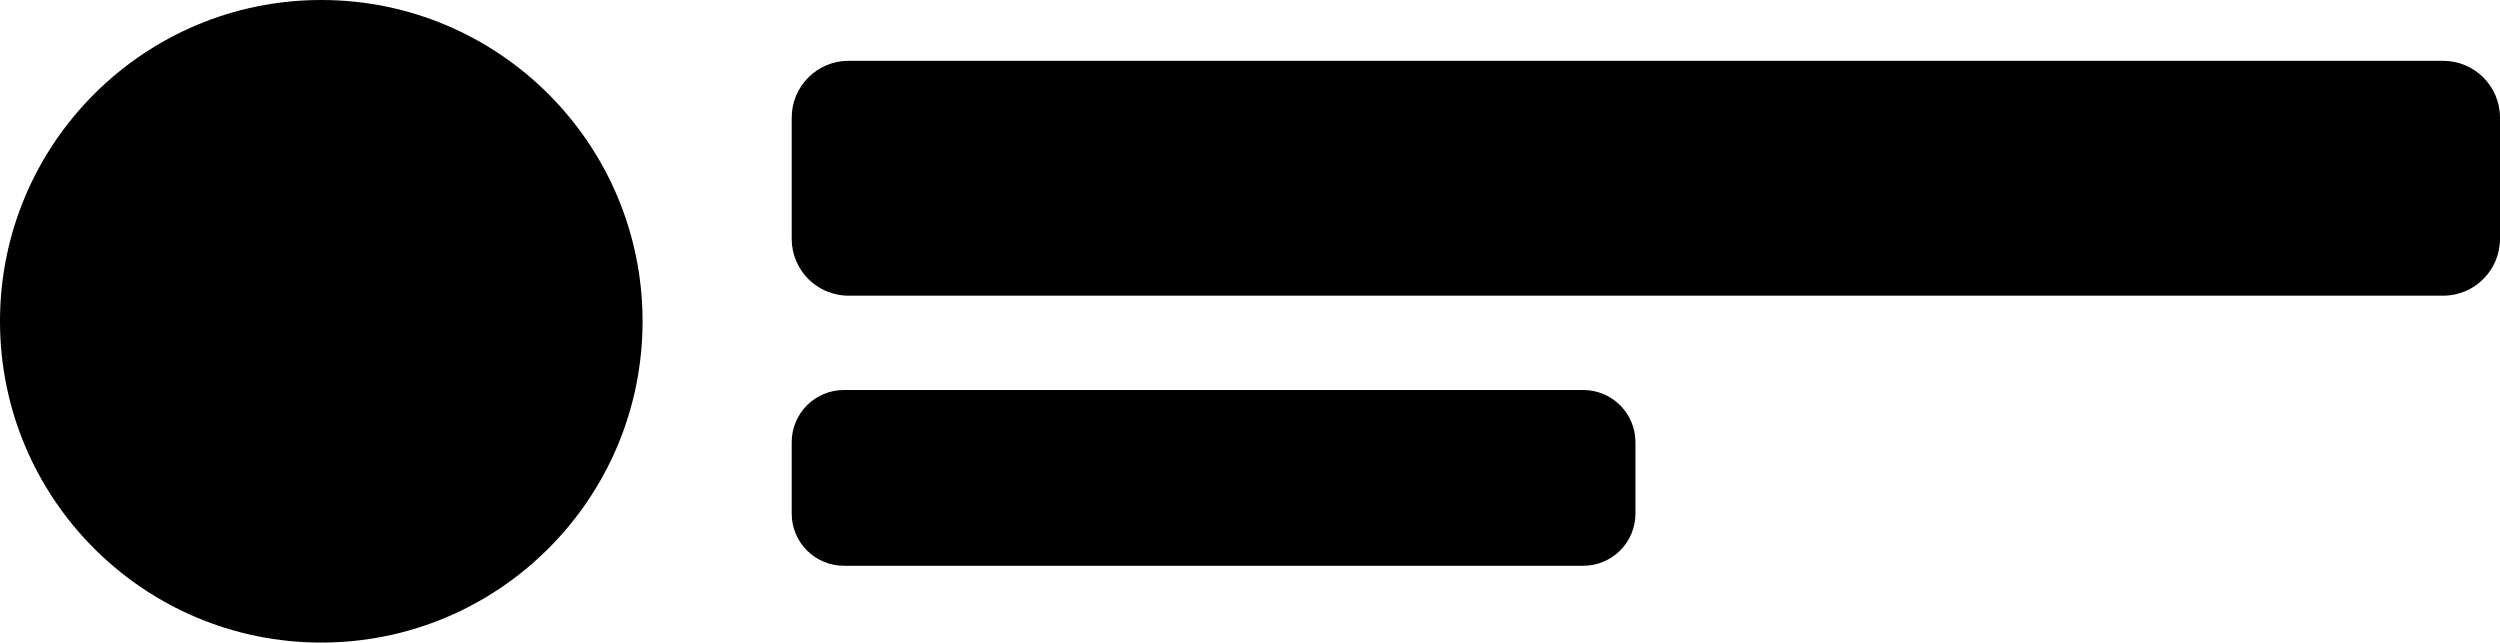 <?xml version="1.0" encoding="utf-8"?>
<!-- Generator: Adobe Illustrator 24.0.3, SVG Export Plug-In . SVG Version: 6.00 Build 0)  -->
<svg version="1.1" id="Layer_1" xmlns="http://www.w3.org/2000/svg" xmlns:xlink="http://www.w3.org/1999/xlink" x="0px" y="0px"
	 viewBox="0 0 145.51 37.4" style="enable-background:new 0 0 145.51 37.4;" xml:space="preserve">
<path d="M142.2,17.21H49.39c-1.83,0-3.31-1.48-3.31-3.31V6.85c0-1.83,1.48-3.31,3.31-3.31h92.81c1.83,0,3.31,1.48,3.31,3.31v7.04
	C145.51,15.73,144.03,17.21,142.2,17.21z"/>
<path d="M92.15,32.93H49.12c-1.68,0-3.04-1.36-3.04-3.04v-4.15c0-1.68,1.36-3.04,3.04-3.04h43.03c1.68,0,3.04,1.36,3.04,3.04v4.15
	C95.19,31.57,93.83,32.93,92.15,32.93z"/>
<circle cx="18.7" cy="18.7" r="18.7"/>
</svg>
